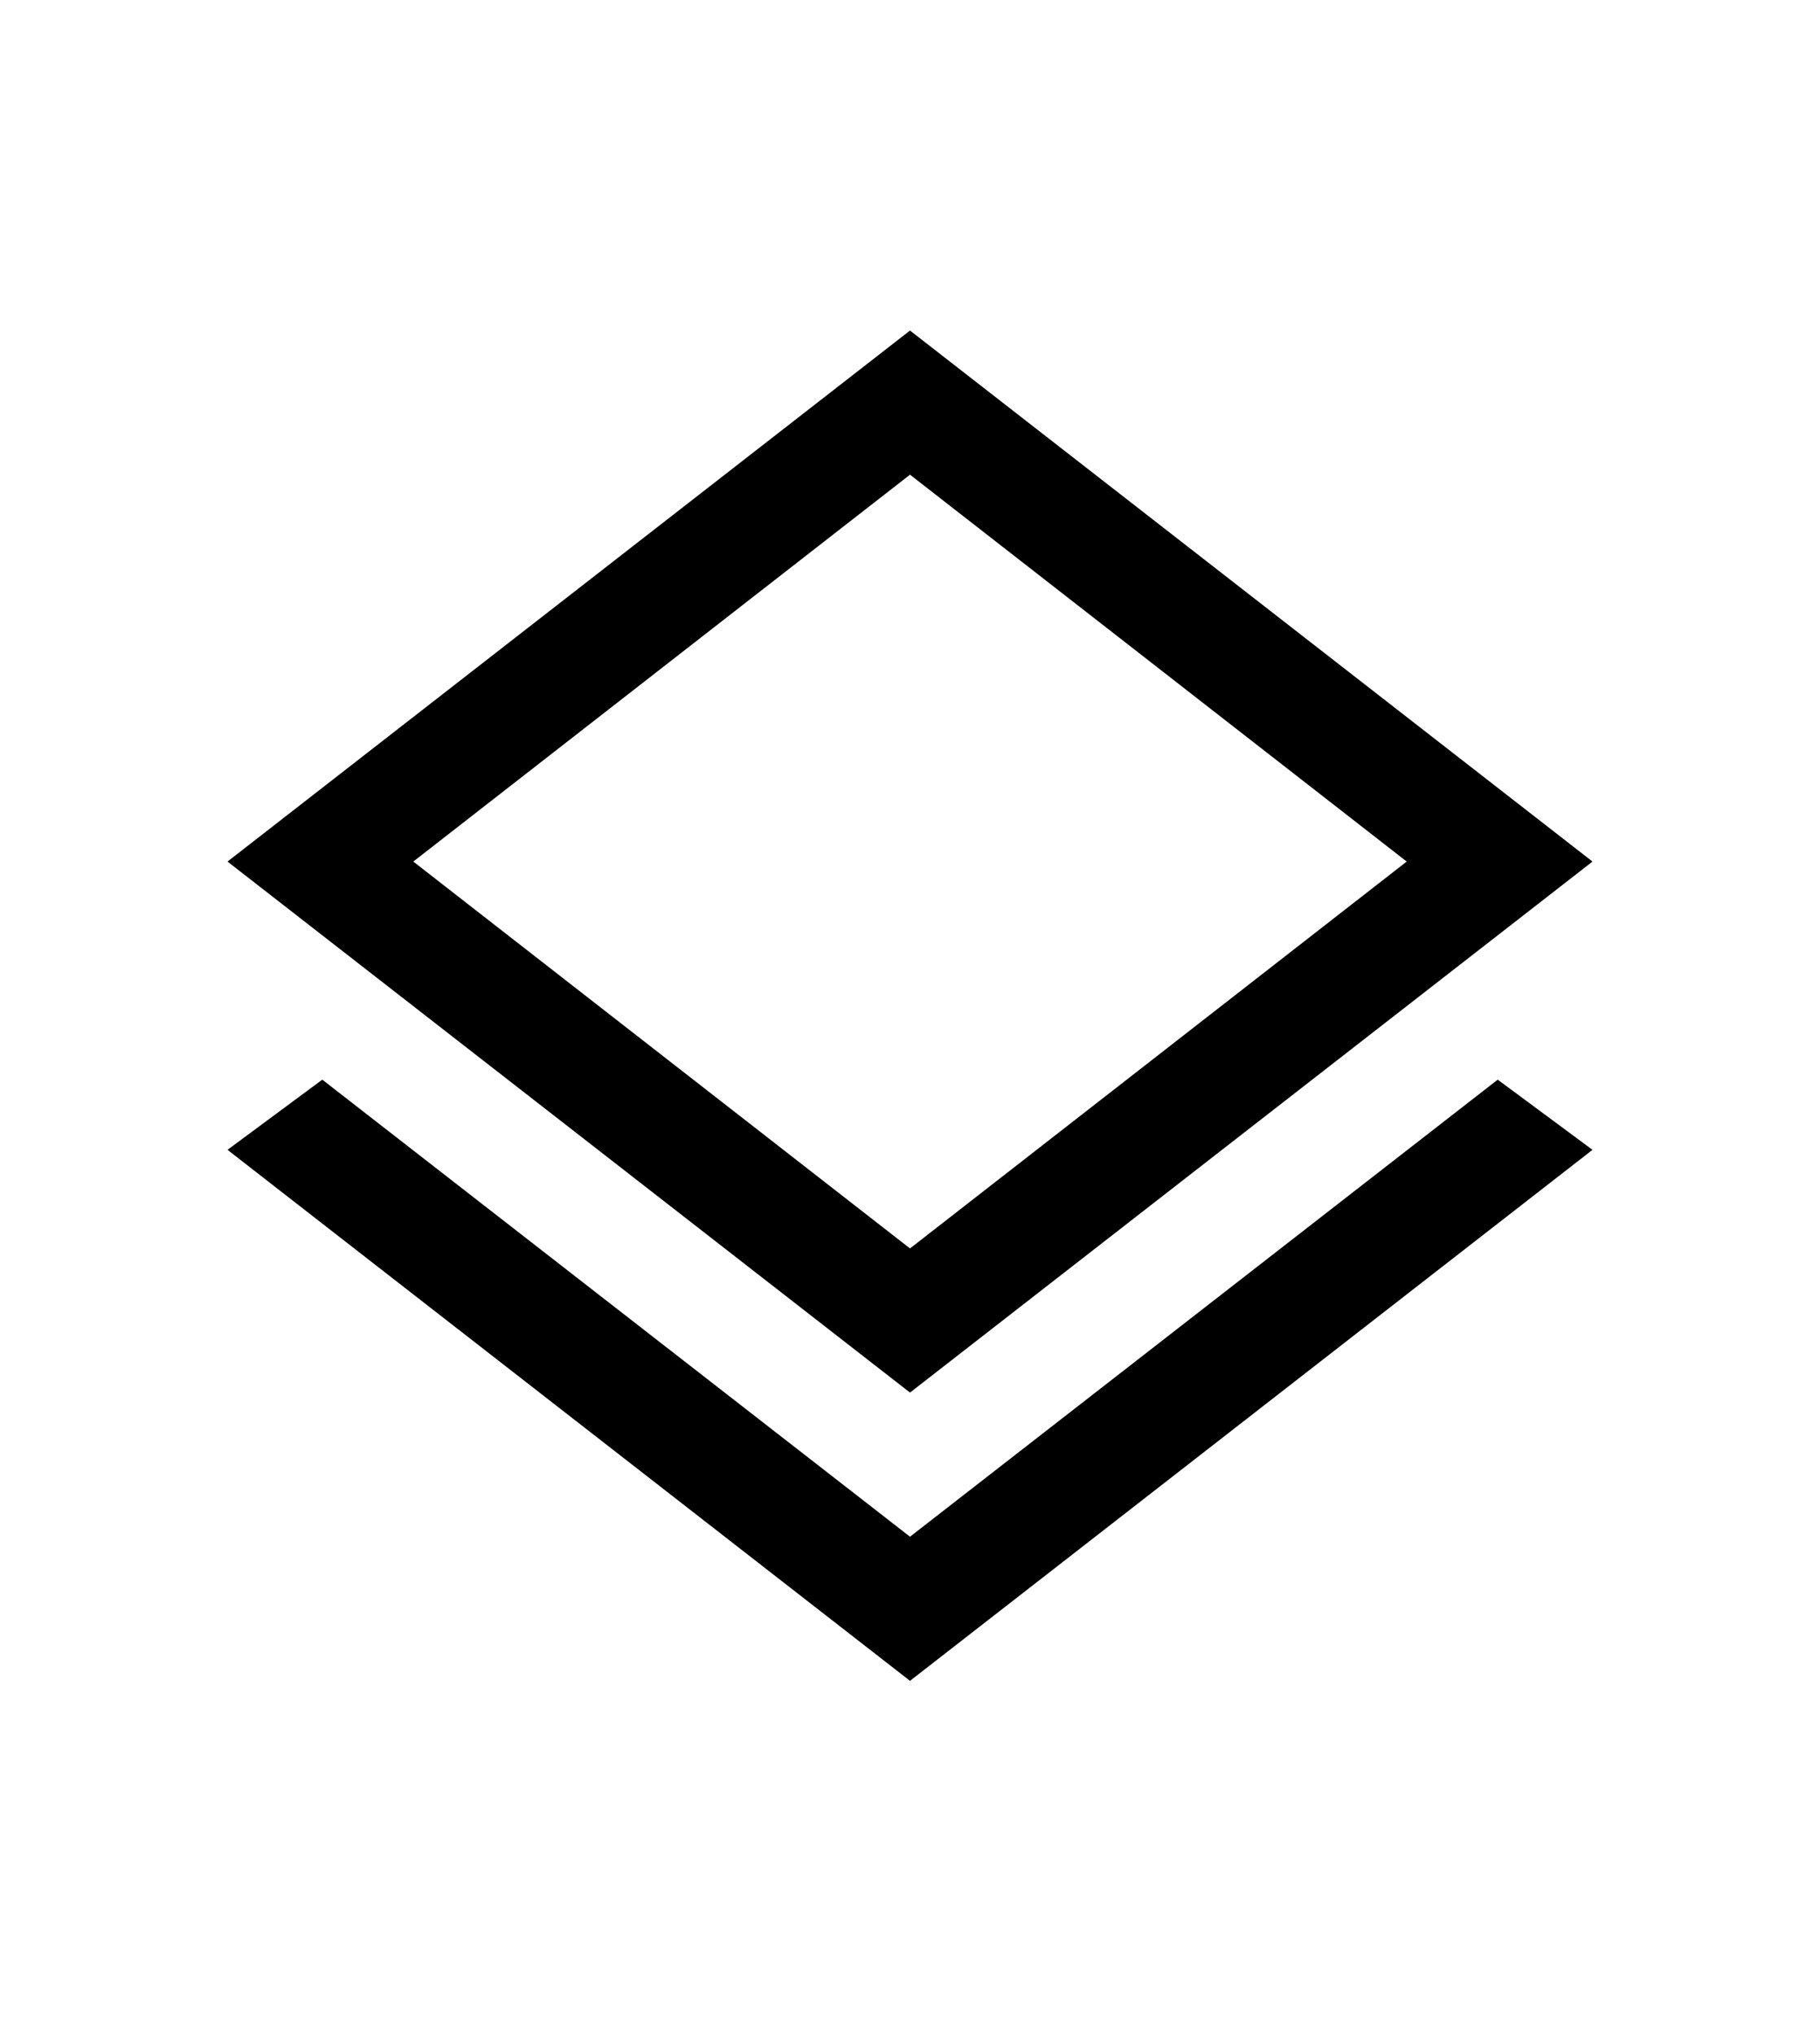 <svg xmlns="http://www.w3.org/2000/svg" height="181" viewBox="0 -960 960 960" width="162"><path d="M480-130 120-410l50-37 310 241 310-241 50 37-360 280Zm0-152L120-562l360-280 360 280-360 280Zm0-301Zm0 225 262-204-262-204-262 204 262 204Z"/></svg>